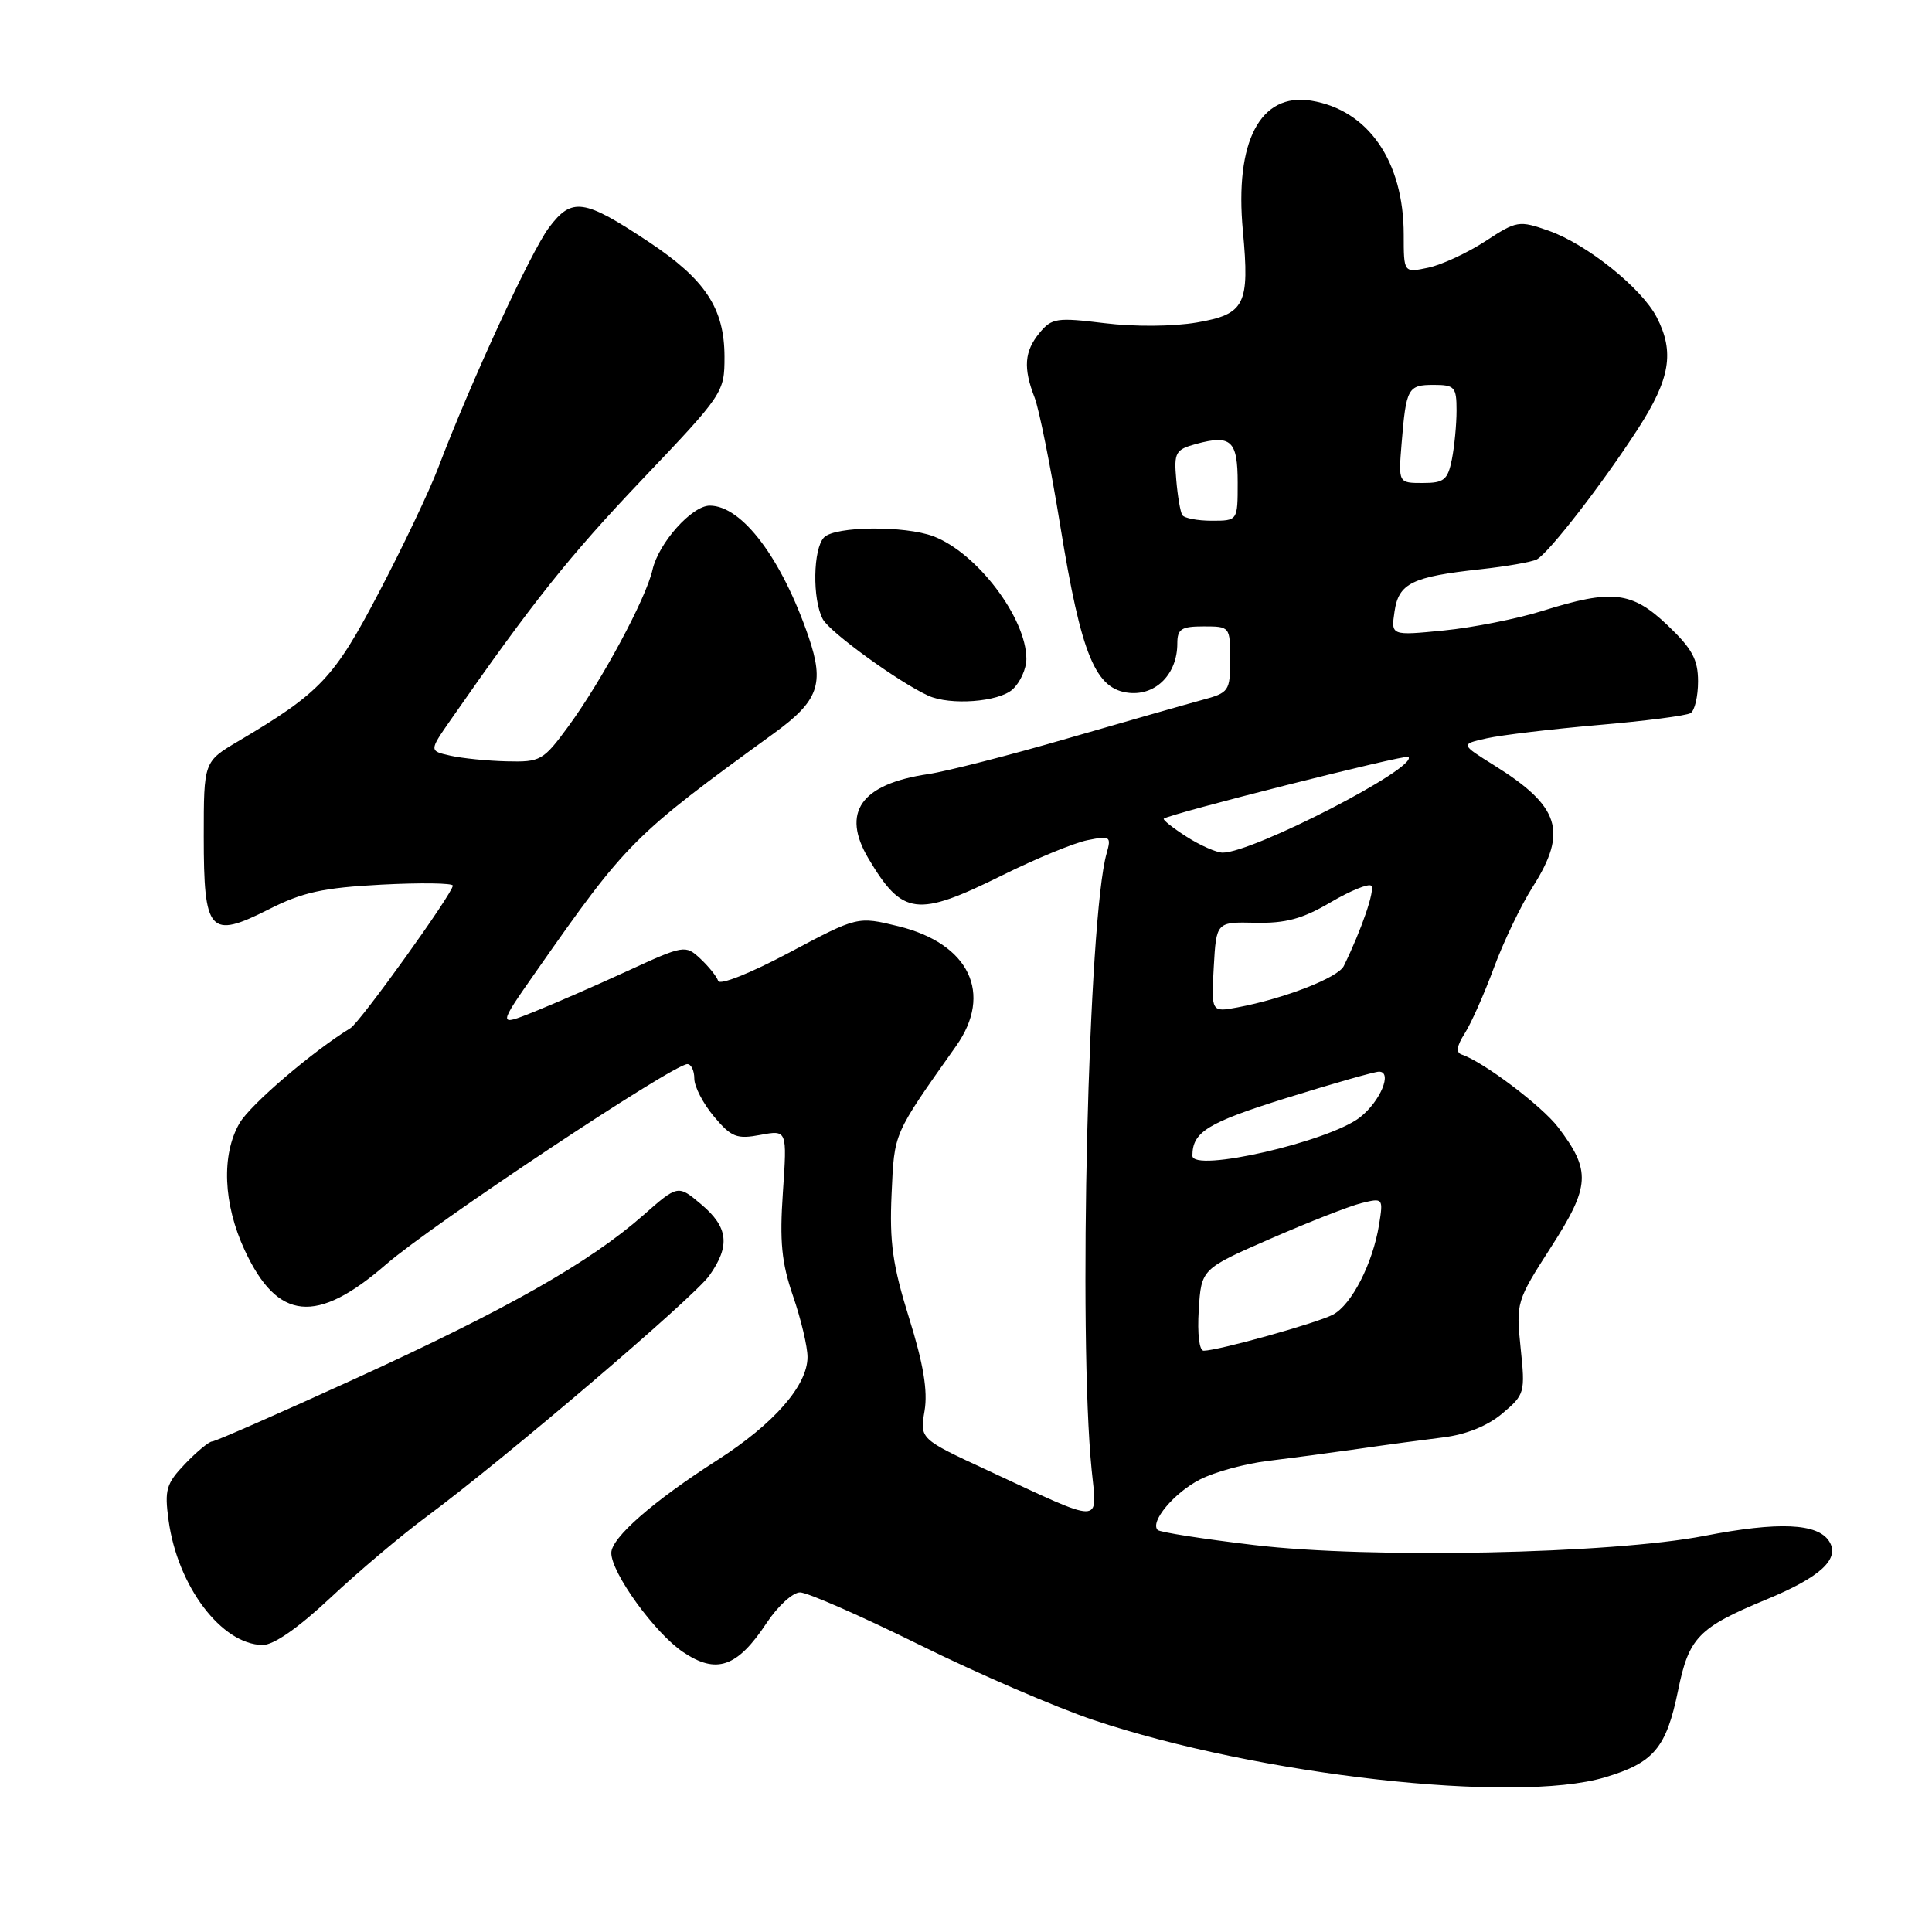 <?xml version="1.0" encoding="UTF-8" standalone="no"?>
<!DOCTYPE svg PUBLIC "-//W3C//DTD SVG 1.1//EN" "http://www.w3.org/Graphics/SVG/1.1/DTD/svg11.dtd" >
<svg xmlns="http://www.w3.org/2000/svg" xmlns:xlink="http://www.w3.org/1999/xlink" version="1.1" viewBox="0 0 256 256">
 <g >
 <path fill="currentColor"
d=" M 212.65 235.51 C 219.14 233.58 220.79 231.62 222.35 224.01 C 223.78 216.97 225.05 215.67 234.00 211.96 C 241.23 208.98 243.84 206.56 242.38 204.24 C 240.87 201.83 235.68 201.60 225.84 203.51 C 213.52 205.90 181.56 206.56 166.22 204.73 C 159.46 203.93 153.70 203.03 153.40 202.73 C 152.33 201.67 155.57 197.80 159.00 196.04 C 160.93 195.05 164.97 193.94 168.00 193.58 C 171.03 193.21 176.43 192.49 180.00 191.98 C 183.57 191.46 188.64 190.78 191.25 190.46 C 194.26 190.09 197.11 188.94 199.06 187.30 C 202.04 184.79 202.11 184.53 201.49 178.61 C 200.87 172.60 200.93 172.38 205.53 165.23 C 210.72 157.16 210.84 155.13 206.46 149.37 C 204.31 146.55 196.54 140.68 193.68 139.73 C 192.89 139.46 193.02 138.60 194.09 136.92 C 194.94 135.59 196.67 131.69 197.94 128.26 C 199.20 124.83 201.53 119.97 203.12 117.47 C 207.75 110.17 206.69 106.84 198.00 101.42 C 193.50 98.61 193.50 98.61 197.00 97.83 C 198.93 97.40 205.57 96.61 211.76 96.07 C 217.96 95.54 223.47 94.83 224.01 94.49 C 224.56 94.16 225.00 92.26 225.00 90.29 C 225.00 87.39 224.22 85.95 220.96 82.85 C 216.23 78.35 213.62 78.05 204.40 80.94 C 201.05 81.99 195.16 83.16 191.31 83.54 C 184.31 84.23 184.31 84.23 184.78 81.04 C 185.33 77.28 187.09 76.42 196.16 75.43 C 199.65 75.05 203.01 74.46 203.64 74.12 C 205.25 73.24 212.32 64.12 217.02 56.85 C 221.31 50.21 221.91 46.66 219.52 42.03 C 217.52 38.17 210.27 32.36 205.23 30.58 C 201.27 29.19 200.99 29.23 196.82 31.96 C 194.44 33.51 191.04 35.09 189.25 35.47 C 186.00 36.16 186.00 36.16 186.00 31.10 C 186.00 21.37 181.30 14.57 173.74 13.34 C 166.98 12.25 163.58 18.74 164.69 30.61 C 165.60 40.38 164.97 41.63 158.60 42.73 C 155.46 43.27 150.31 43.31 146.34 42.82 C 140.04 42.05 139.36 42.15 137.75 44.10 C 135.73 46.55 135.56 48.74 137.09 52.68 C 137.69 54.23 139.23 61.90 140.50 69.73 C 143.29 86.88 145.15 91.37 149.65 91.81 C 153.20 92.15 156.00 89.27 156.00 85.28 C 156.00 83.34 156.52 83.00 159.50 83.00 C 162.97 83.00 163.00 83.04 163.00 87.38 C 163.00 91.59 162.86 91.79 159.25 92.76 C 157.19 93.32 149.20 95.60 141.50 97.83 C 133.80 100.07 125.47 102.20 123.00 102.57 C 114.07 103.89 111.43 107.63 115.08 113.77 C 119.59 121.34 121.50 121.58 132.79 115.99 C 137.24 113.78 142.34 111.68 144.10 111.33 C 147.13 110.72 147.27 110.83 146.63 113.09 C 144.20 121.56 142.86 177.00 144.65 194.78 C 145.38 202.07 146.45 202.07 130.80 194.80 C 121.88 190.66 121.88 190.66 122.51 186.94 C 122.95 184.31 122.36 180.73 120.46 174.65 C 118.28 167.66 117.85 164.61 118.14 158.21 C 118.52 149.97 118.28 150.50 126.69 138.60 C 131.61 131.65 128.43 125.04 119.07 122.74 C 113.63 121.41 113.63 121.41 104.57 126.23 C 99.41 128.97 95.36 130.58 95.16 129.97 C 94.96 129.37 93.89 128.05 92.79 127.02 C 90.82 125.19 90.63 125.22 83.14 128.66 C 78.94 130.59 73.35 133.03 70.73 134.08 C 65.96 135.99 65.96 135.99 71.03 128.74 C 83.07 111.54 83.87 110.74 102.53 97.18 C 108.47 92.87 109.27 90.64 107.15 84.41 C 103.59 74.01 98.32 67.00 94.05 67.00 C 91.68 67.00 87.27 71.94 86.46 75.50 C 85.58 79.35 79.78 90.14 75.31 96.25 C 71.98 100.79 71.62 100.99 67.16 100.88 C 64.60 100.82 61.23 100.48 59.68 100.13 C 56.86 99.50 56.86 99.50 59.68 95.44 C 70.57 79.79 75.39 73.74 85.05 63.58 C 95.86 52.22 96.00 52.01 96.00 47.28 C 95.99 40.87 93.48 37.05 85.99 32.07 C 77.34 26.32 75.78 26.10 72.73 30.17 C 70.33 33.38 62.37 50.64 58.06 62.00 C 56.91 65.03 53.39 72.43 50.23 78.46 C 44.27 89.85 42.46 91.77 31.58 98.21 C 27.00 100.92 27.00 100.92 27.00 110.84 C 27.00 123.60 27.76 124.46 35.58 120.51 C 40.09 118.22 42.80 117.63 50.54 117.22 C 55.74 116.95 60.00 117.01 60.00 117.35 C 60.00 118.36 47.74 135.43 46.44 136.23 C 41.39 139.33 33.19 146.35 31.75 148.81 C 29.31 153.00 29.57 159.53 32.43 165.67 C 36.79 175.04 41.93 175.55 51.18 167.52 C 57.29 162.22 89.21 141.00 91.08 141.00 C 91.59 141.00 92.00 141.87 92.00 142.92 C 92.00 143.98 93.17 146.24 94.61 147.95 C 96.91 150.69 97.63 150.97 100.76 150.38 C 104.30 149.72 104.30 149.72 103.74 157.96 C 103.29 164.54 103.56 167.31 105.09 171.76 C 106.14 174.81 107.00 178.44 107.00 179.81 C 107.00 183.58 102.56 188.66 95.05 193.47 C 86.51 198.94 81.00 203.77 81.00 205.77 C 81.00 208.42 86.76 216.38 90.50 218.90 C 94.94 221.89 97.69 220.94 101.59 215.04 C 103.06 212.82 105.05 211.00 106.01 211.00 C 106.98 211.00 114.09 214.12 121.82 217.94 C 129.54 221.76 139.94 226.25 144.92 227.92 C 166.77 235.24 200.74 239.05 212.65 235.51 Z  M 43.79 211.71 C 47.48 208.25 53.20 203.42 56.50 200.98 C 66.89 193.28 91.89 171.97 93.99 169.02 C 96.79 165.08 96.51 162.60 92.91 159.58 C 89.83 156.98 89.83 156.98 85.23 161.03 C 78.14 167.27 67.18 173.49 47.18 182.63 C 37.11 187.23 28.53 191.00 28.12 191.00 C 27.71 191.00 26.10 192.33 24.54 193.95 C 22.02 196.59 21.78 197.39 22.34 201.46 C 23.53 210.18 29.35 217.89 34.79 217.97 C 36.25 217.99 39.51 215.72 43.79 211.71 Z  M 134.17 91.35 C 135.18 90.43 136.00 88.62 136.00 87.31 C 136.00 81.89 129.44 73.24 123.68 71.06 C 119.88 69.63 110.69 69.71 109.20 71.20 C 107.73 72.67 107.62 79.43 109.03 82.05 C 109.95 83.77 119.09 90.40 123.00 92.18 C 125.90 93.50 132.32 93.02 134.17 91.35 Z  M 158.84 173.57 C 159.18 168.14 159.18 168.14 168.34 164.14 C 173.38 161.94 178.81 159.81 180.40 159.42 C 183.27 158.71 183.30 158.75 182.73 162.30 C 181.90 167.41 179.10 172.88 176.64 174.19 C 174.59 175.29 161.50 178.95 159.50 178.98 C 158.91 179.00 158.64 176.76 158.84 173.57 Z  M 158.00 153.14 C 158.00 149.98 160.00 148.76 170.43 145.50 C 176.60 143.58 182.13 142.00 182.73 142.00 C 184.54 142.00 182.91 145.92 180.22 148.04 C 176.11 151.27 158.00 155.43 158.00 153.14 Z  M 160.83 128.14 C 161.17 122.16 161.17 122.16 166.33 122.27 C 170.34 122.36 172.58 121.76 176.30 119.57 C 178.93 118.02 181.37 117.03 181.70 117.37 C 182.23 117.90 180.43 123.16 178.06 128.00 C 177.31 129.54 170.20 132.31 164.00 133.48 C 160.50 134.13 160.50 134.13 160.83 128.14 Z  M 157.21 110.86 C 155.40 109.70 154.05 108.63 154.21 108.48 C 154.87 107.86 186.26 99.93 186.62 100.29 C 188.00 101.66 165.98 113.01 162.00 112.98 C 161.18 112.97 159.02 112.02 157.21 110.86 Z  M 156.66 68.25 C 156.40 67.84 156.04 65.73 155.86 63.57 C 155.54 59.94 155.75 59.58 158.51 58.82 C 163.13 57.57 164.00 58.38 164.00 63.97 C 164.00 69.00 164.00 69.00 160.56 69.00 C 158.67 69.00 156.91 68.66 156.66 68.25 Z  M 185.72 58.75 C 186.32 51.42 186.55 51.00 189.97 51.00 C 192.75 51.00 193.00 51.28 193.00 54.38 C 193.00 56.23 192.72 59.16 192.38 60.88 C 191.83 63.60 191.34 64.00 188.52 64.00 C 185.29 64.00 185.29 64.00 185.72 58.75 Z "/>
</g>
</svg>